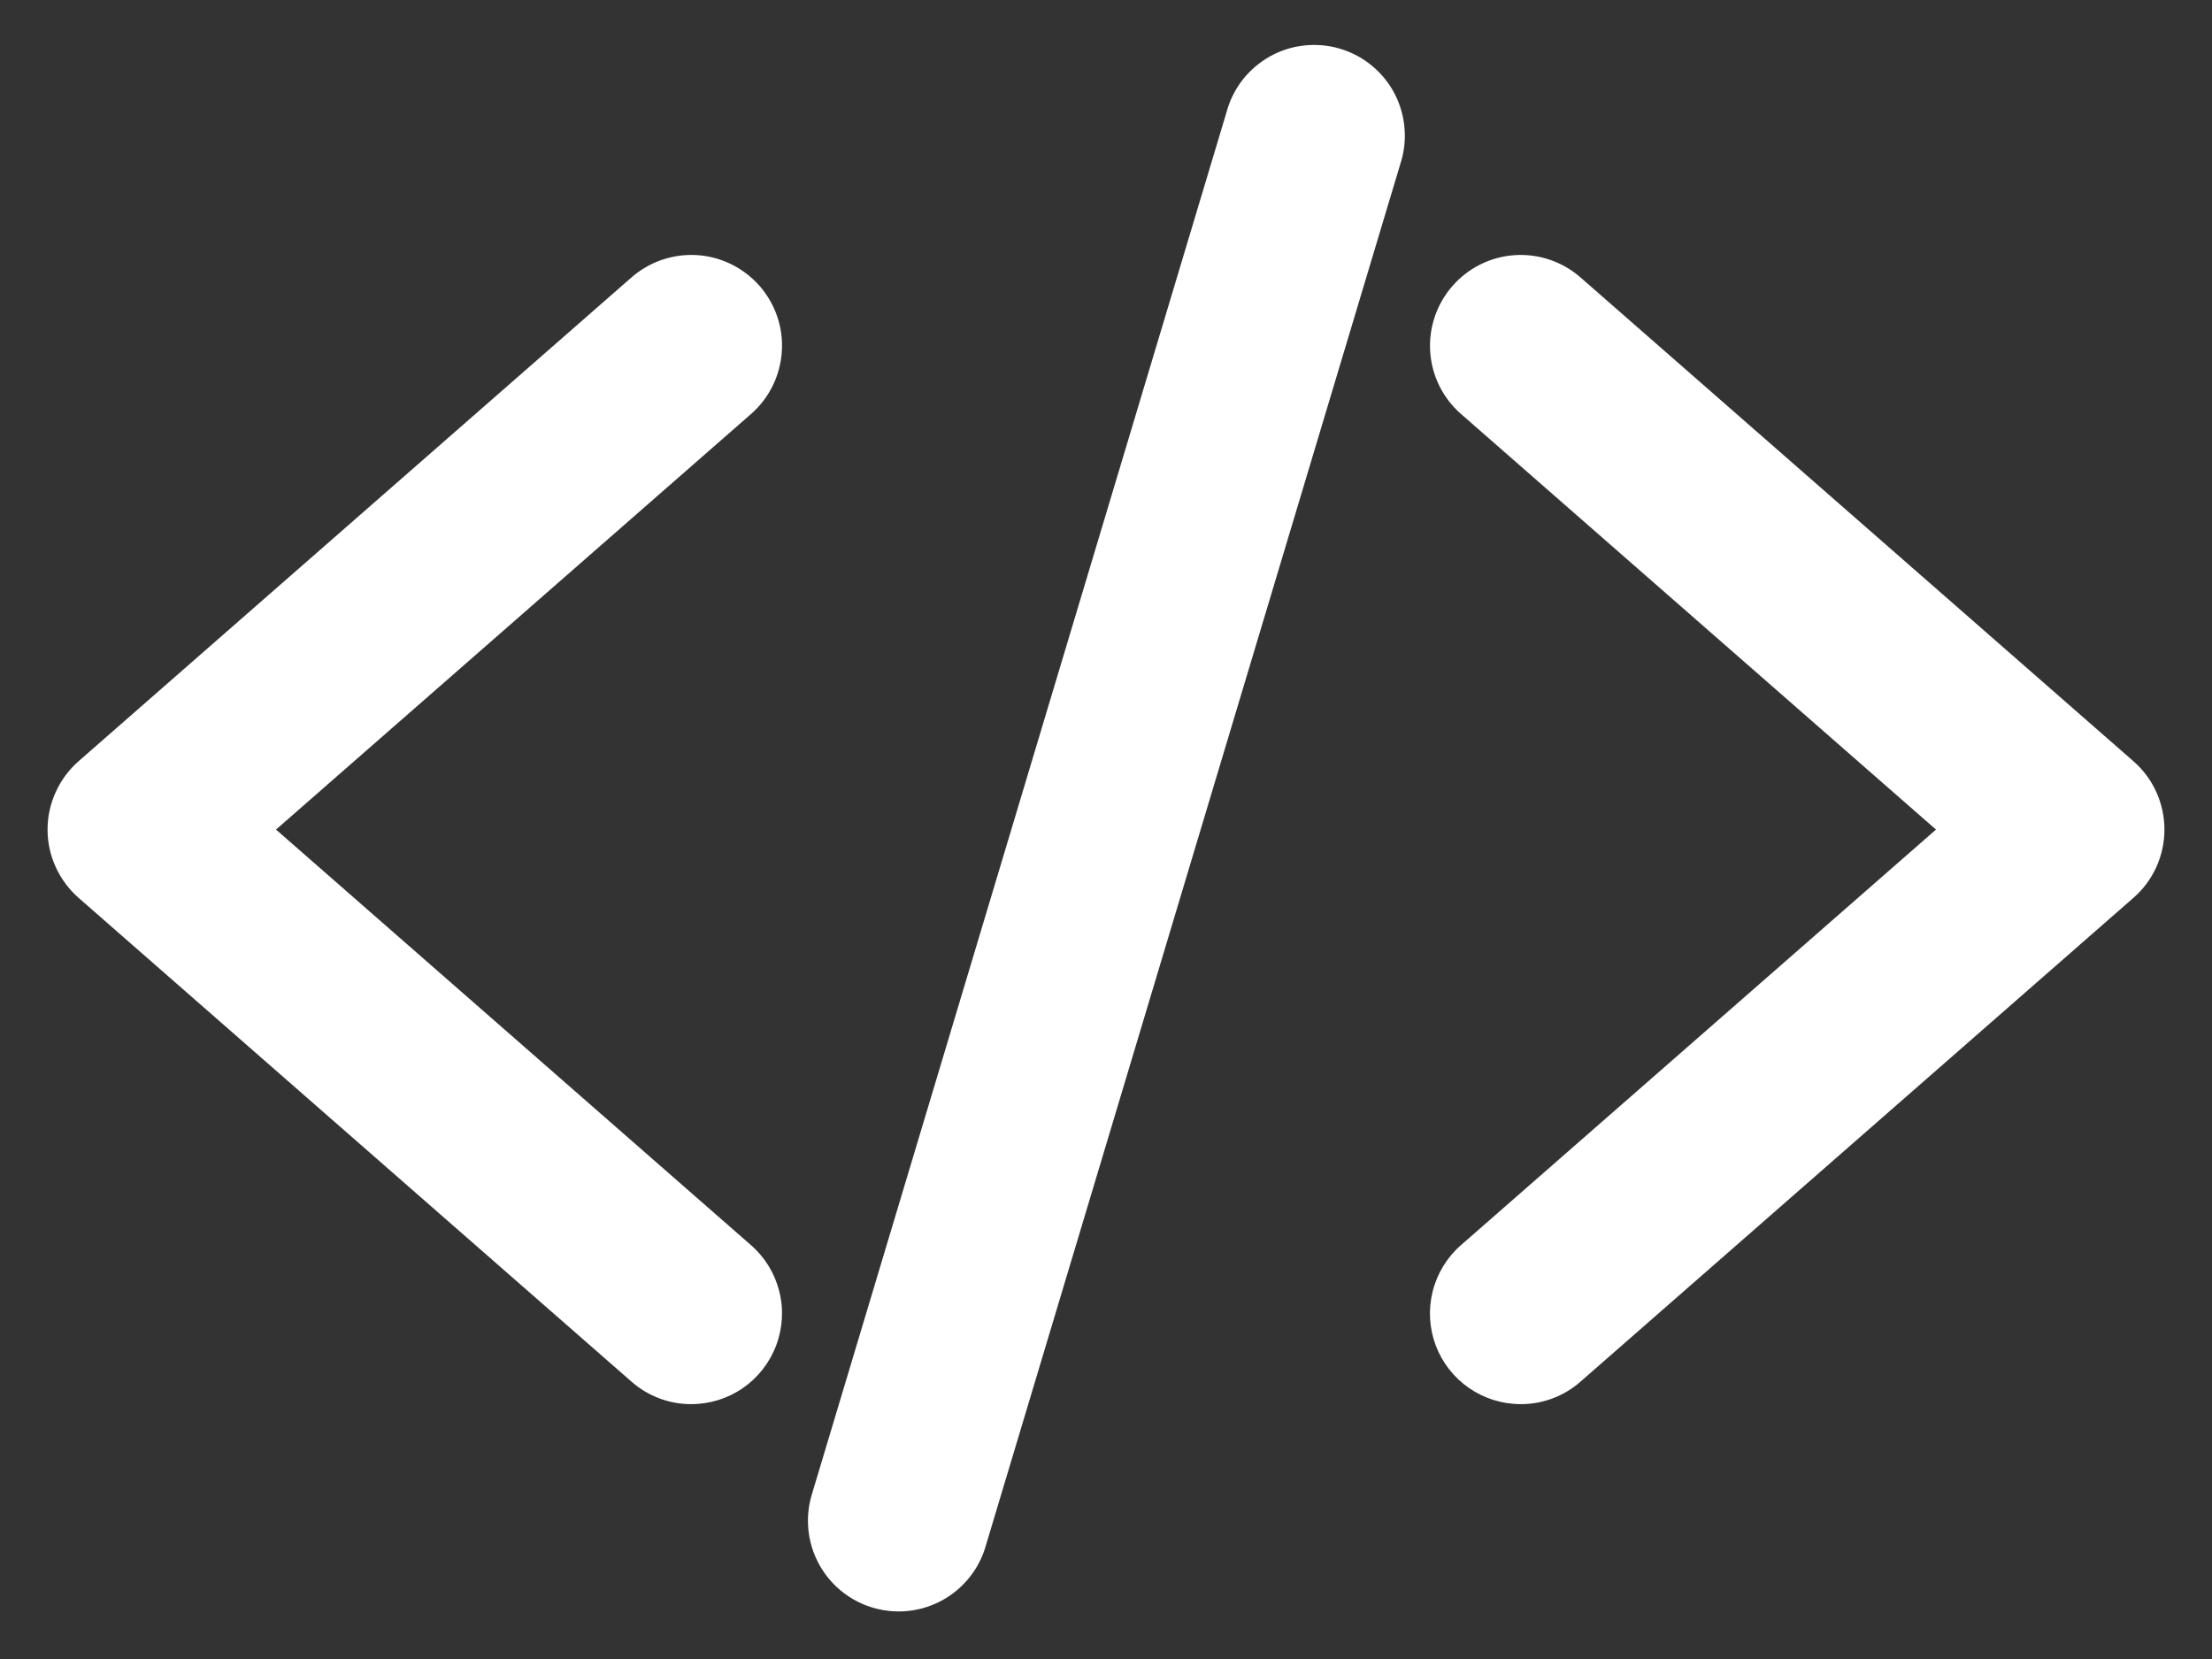 <svg width="32" height="24" viewBox="0 0 32 24" fill="none" xmlns="http://www.w3.org/2000/svg">
<rect x="0" y="0" width="32" height="24" fill="#333333" stroke="none"/>
<path d="M10 20.313C9.682 20.314 9.375 20.198 9.136 19.988L1.136 12.988C0.996 12.865 0.883 12.713 0.806 12.543C0.728 12.373 0.688 12.188 0.688 12.001C0.688 11.814 0.728 11.629 0.806 11.459C0.883 11.288 0.996 11.136 1.136 11.013L9.136 4.013C9.398 3.784 9.741 3.668 10.088 3.691C10.435 3.714 10.759 3.875 10.989 4.137C11.218 4.399 11.334 4.741 11.31 5.088C11.287 5.436 11.127 5.76 10.865 5.989L3.993 12.001L10.864 18.013C11.066 18.188 11.208 18.421 11.273 18.68C11.339 18.939 11.323 19.212 11.229 19.462C11.135 19.712 10.967 19.928 10.748 20.08C10.528 20.232 10.267 20.313 10 20.313Z" fill="white"/>
<path d="M22 20.313C21.733 20.313 21.472 20.232 21.252 20.08C21.032 19.928 20.864 19.713 20.77 19.463C20.676 19.212 20.661 18.94 20.726 18.681C20.791 18.422 20.934 18.188 21.135 18.013L28.007 12.001L21.136 5.989C20.873 5.76 20.713 5.436 20.69 5.088C20.667 4.741 20.783 4.399 21.012 4.137C21.241 3.875 21.565 3.714 21.913 3.691C22.26 3.668 22.602 3.784 22.864 4.013L30.864 11.013C31.005 11.136 31.118 11.288 31.195 11.459C31.272 11.629 31.312 11.814 31.312 12.001C31.312 12.188 31.272 12.373 31.195 12.543C31.118 12.713 31.005 12.865 30.864 12.988L22.864 19.988C22.625 20.198 22.318 20.314 22 20.313Z" fill="white"/>
<path d="M13 23.312C12.796 23.312 12.594 23.264 12.412 23.173C12.229 23.081 12.07 22.948 11.948 22.784C11.826 22.62 11.744 22.43 11.708 22.229C11.673 22.027 11.684 21.82 11.743 21.625L17.743 1.625C17.788 1.455 17.867 1.296 17.974 1.157C18.082 1.019 18.217 0.903 18.37 0.817C18.523 0.731 18.692 0.677 18.867 0.658C19.041 0.639 19.218 0.654 19.386 0.705C19.555 0.755 19.711 0.838 19.846 0.95C19.982 1.062 20.094 1.2 20.175 1.355C20.256 1.511 20.305 1.682 20.319 1.857C20.334 2.032 20.312 2.208 20.257 2.375L14.257 22.375C14.177 22.645 14.011 22.883 13.784 23.052C13.558 23.221 13.283 23.312 13 23.312Z" fill="white"/>
</svg>
